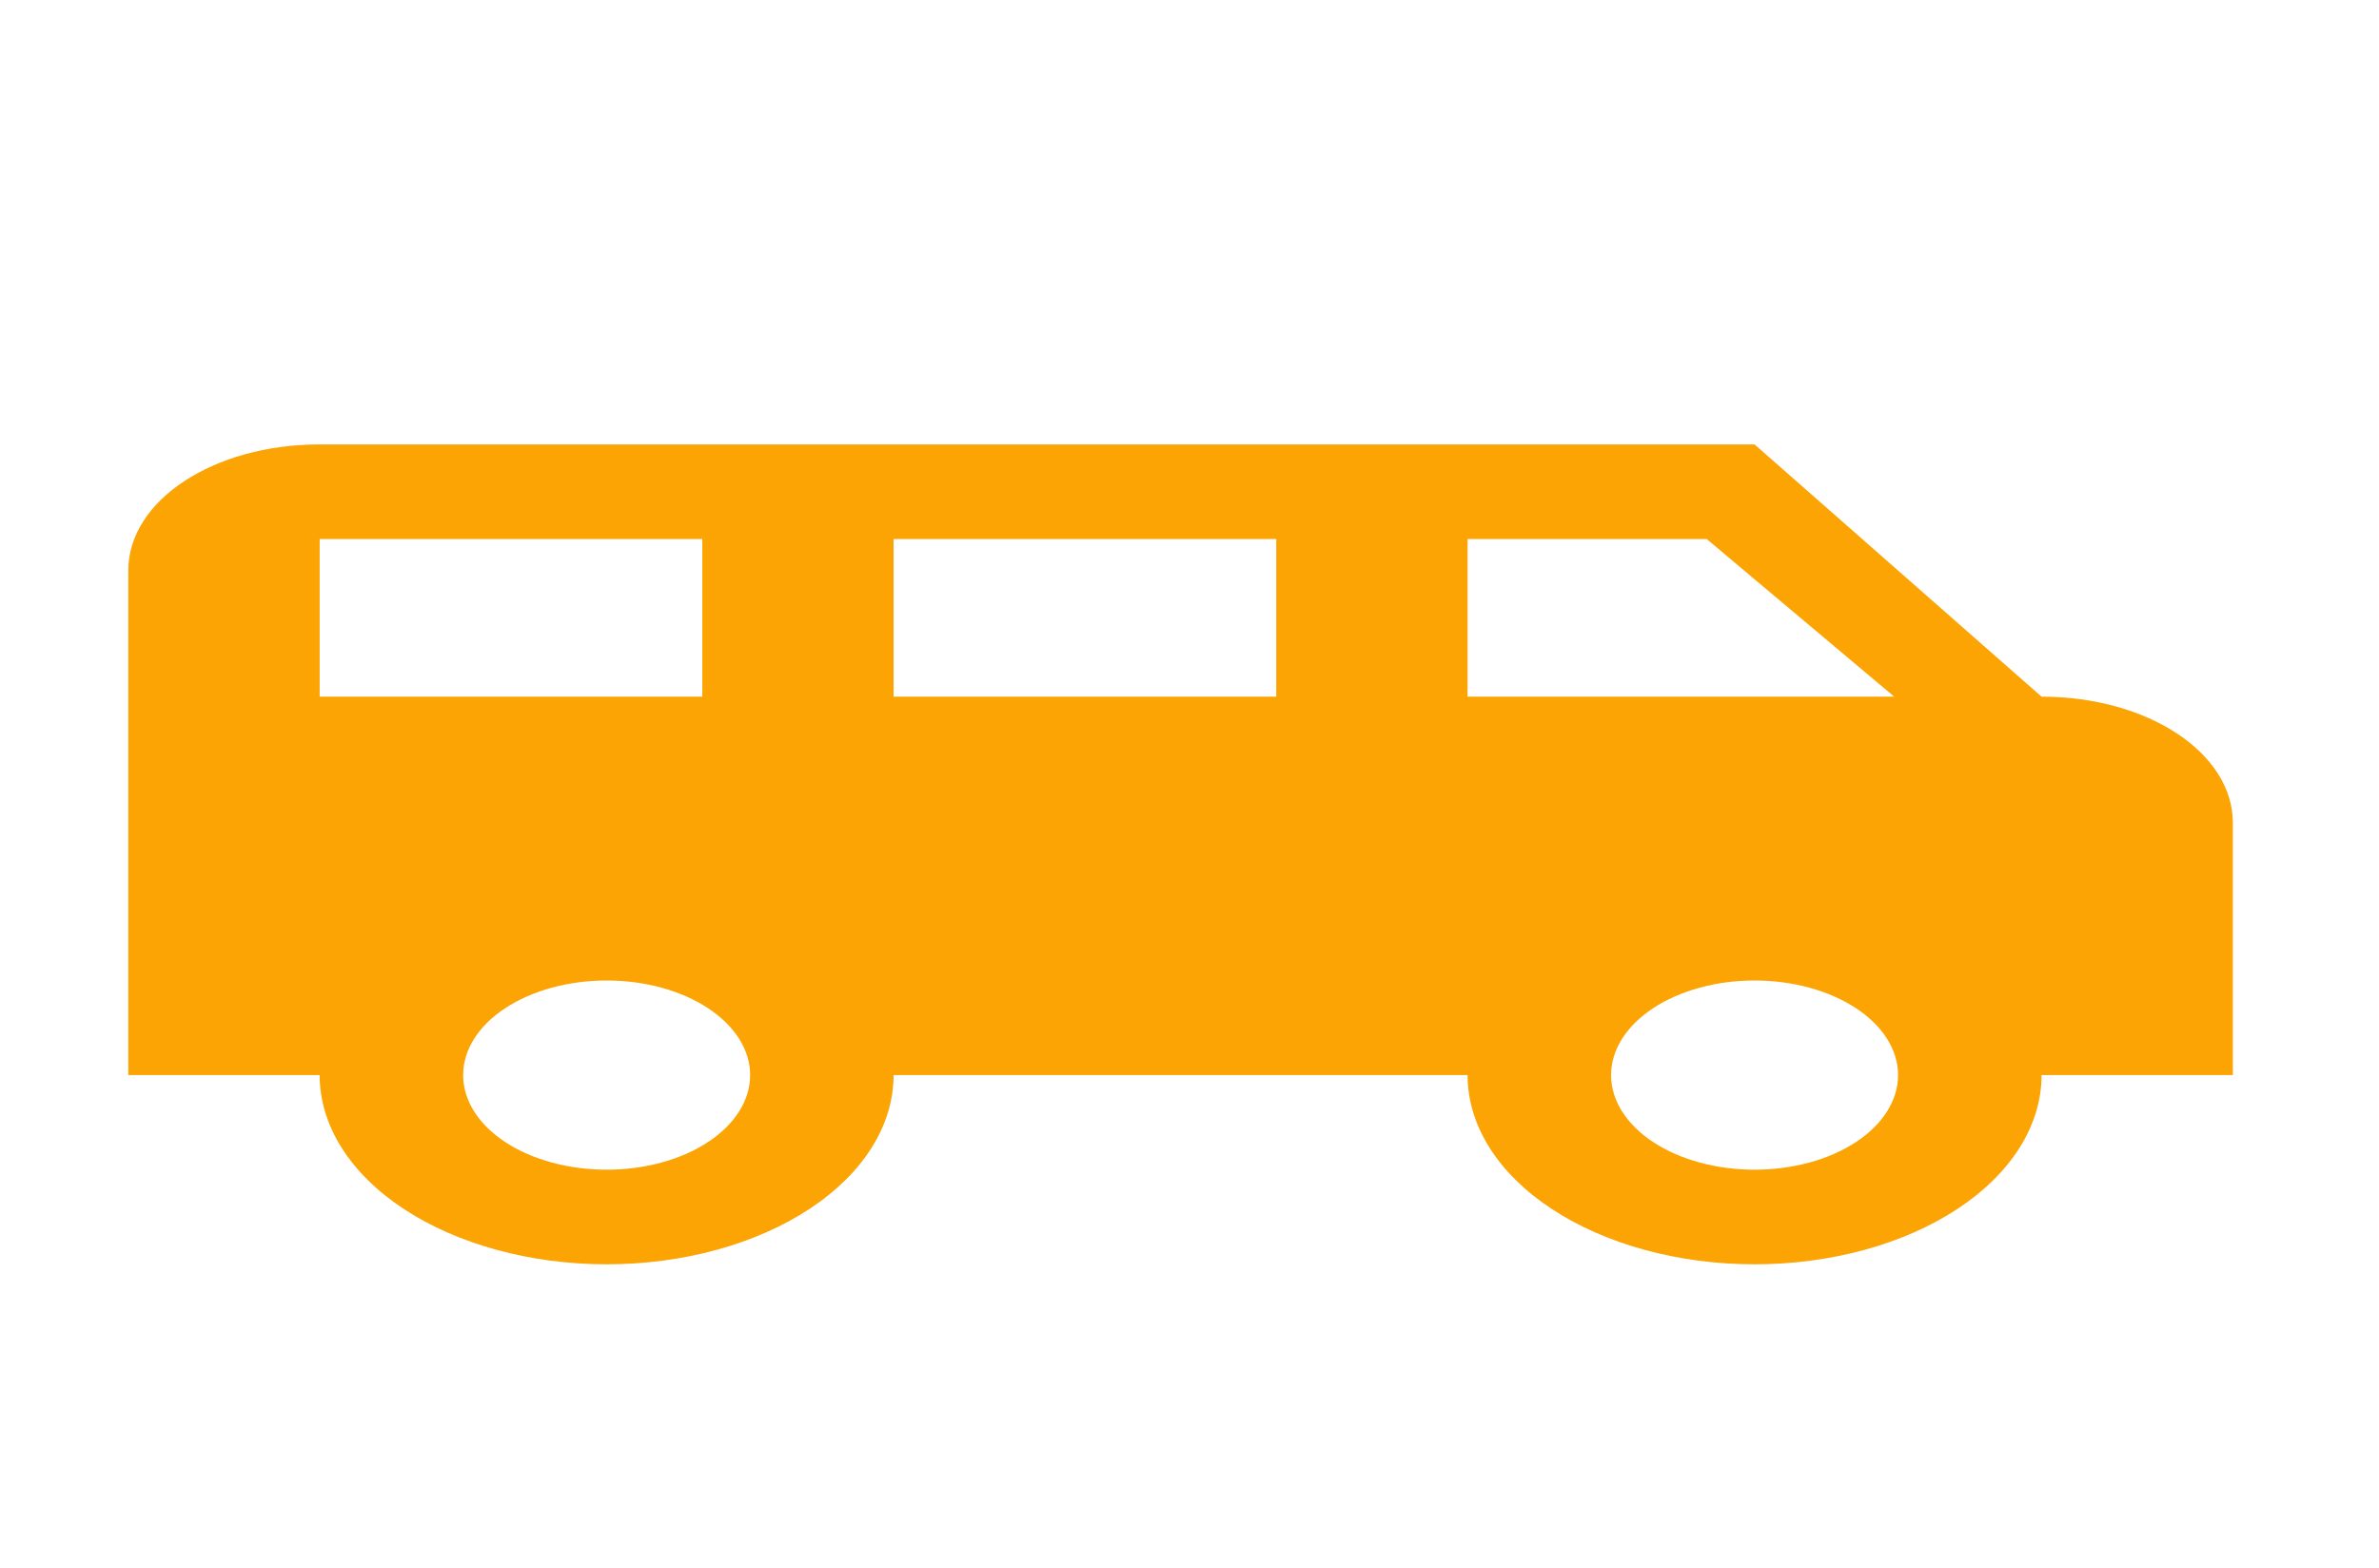 <svg width="44" height="29" viewBox="0 0 44 29" fill="none" xmlns="http://www.w3.org/2000/svg">
<path d="M5.912 8.221C3.948 8.221 2.373 9.259 2.373 10.554V19.887H5.912C5.912 20.816 6.471 21.706 7.466 22.362C8.462 23.018 9.812 23.387 11.22 23.387C12.627 23.387 13.977 23.018 14.973 22.362C15.968 21.706 16.527 20.816 16.527 19.887H27.143C27.143 20.816 27.702 21.706 28.698 22.362C29.693 23.018 31.043 23.387 32.451 23.387C33.859 23.387 35.209 23.018 36.204 22.362C37.2 21.706 37.759 20.816 37.759 19.887H41.297V15.221C41.297 13.926 39.723 12.887 37.759 12.887L32.451 8.221H5.912ZM5.912 9.971H12.989V12.887H5.912V9.971ZM16.527 9.971H23.605V12.887H16.527V9.971ZM27.143 9.971H31.566L35.034 12.887H27.143V9.971ZM11.22 18.137C11.924 18.137 12.599 18.322 13.096 18.65C13.594 18.978 13.874 19.423 13.874 19.887C13.874 20.351 13.594 20.797 13.096 21.125C12.599 21.453 11.924 21.637 11.22 21.637C10.516 21.637 9.841 21.453 9.343 21.125C8.845 20.797 8.566 20.351 8.566 19.887C8.566 19.423 8.845 18.978 9.343 18.65C9.841 18.322 10.516 18.137 11.22 18.137V18.137ZM32.451 18.137C33.155 18.137 33.83 18.322 34.328 18.65C34.825 18.978 35.105 19.423 35.105 19.887C35.105 20.351 34.825 20.797 34.328 21.125C33.83 21.453 33.155 21.637 32.451 21.637C31.747 21.637 31.072 21.453 30.574 21.125C30.077 20.797 29.797 20.351 29.797 19.887C29.797 19.423 30.077 18.978 30.574 18.65C31.072 18.322 31.747 18.137 32.451 18.137Z" fill="#FBA403"/>
</svg>
